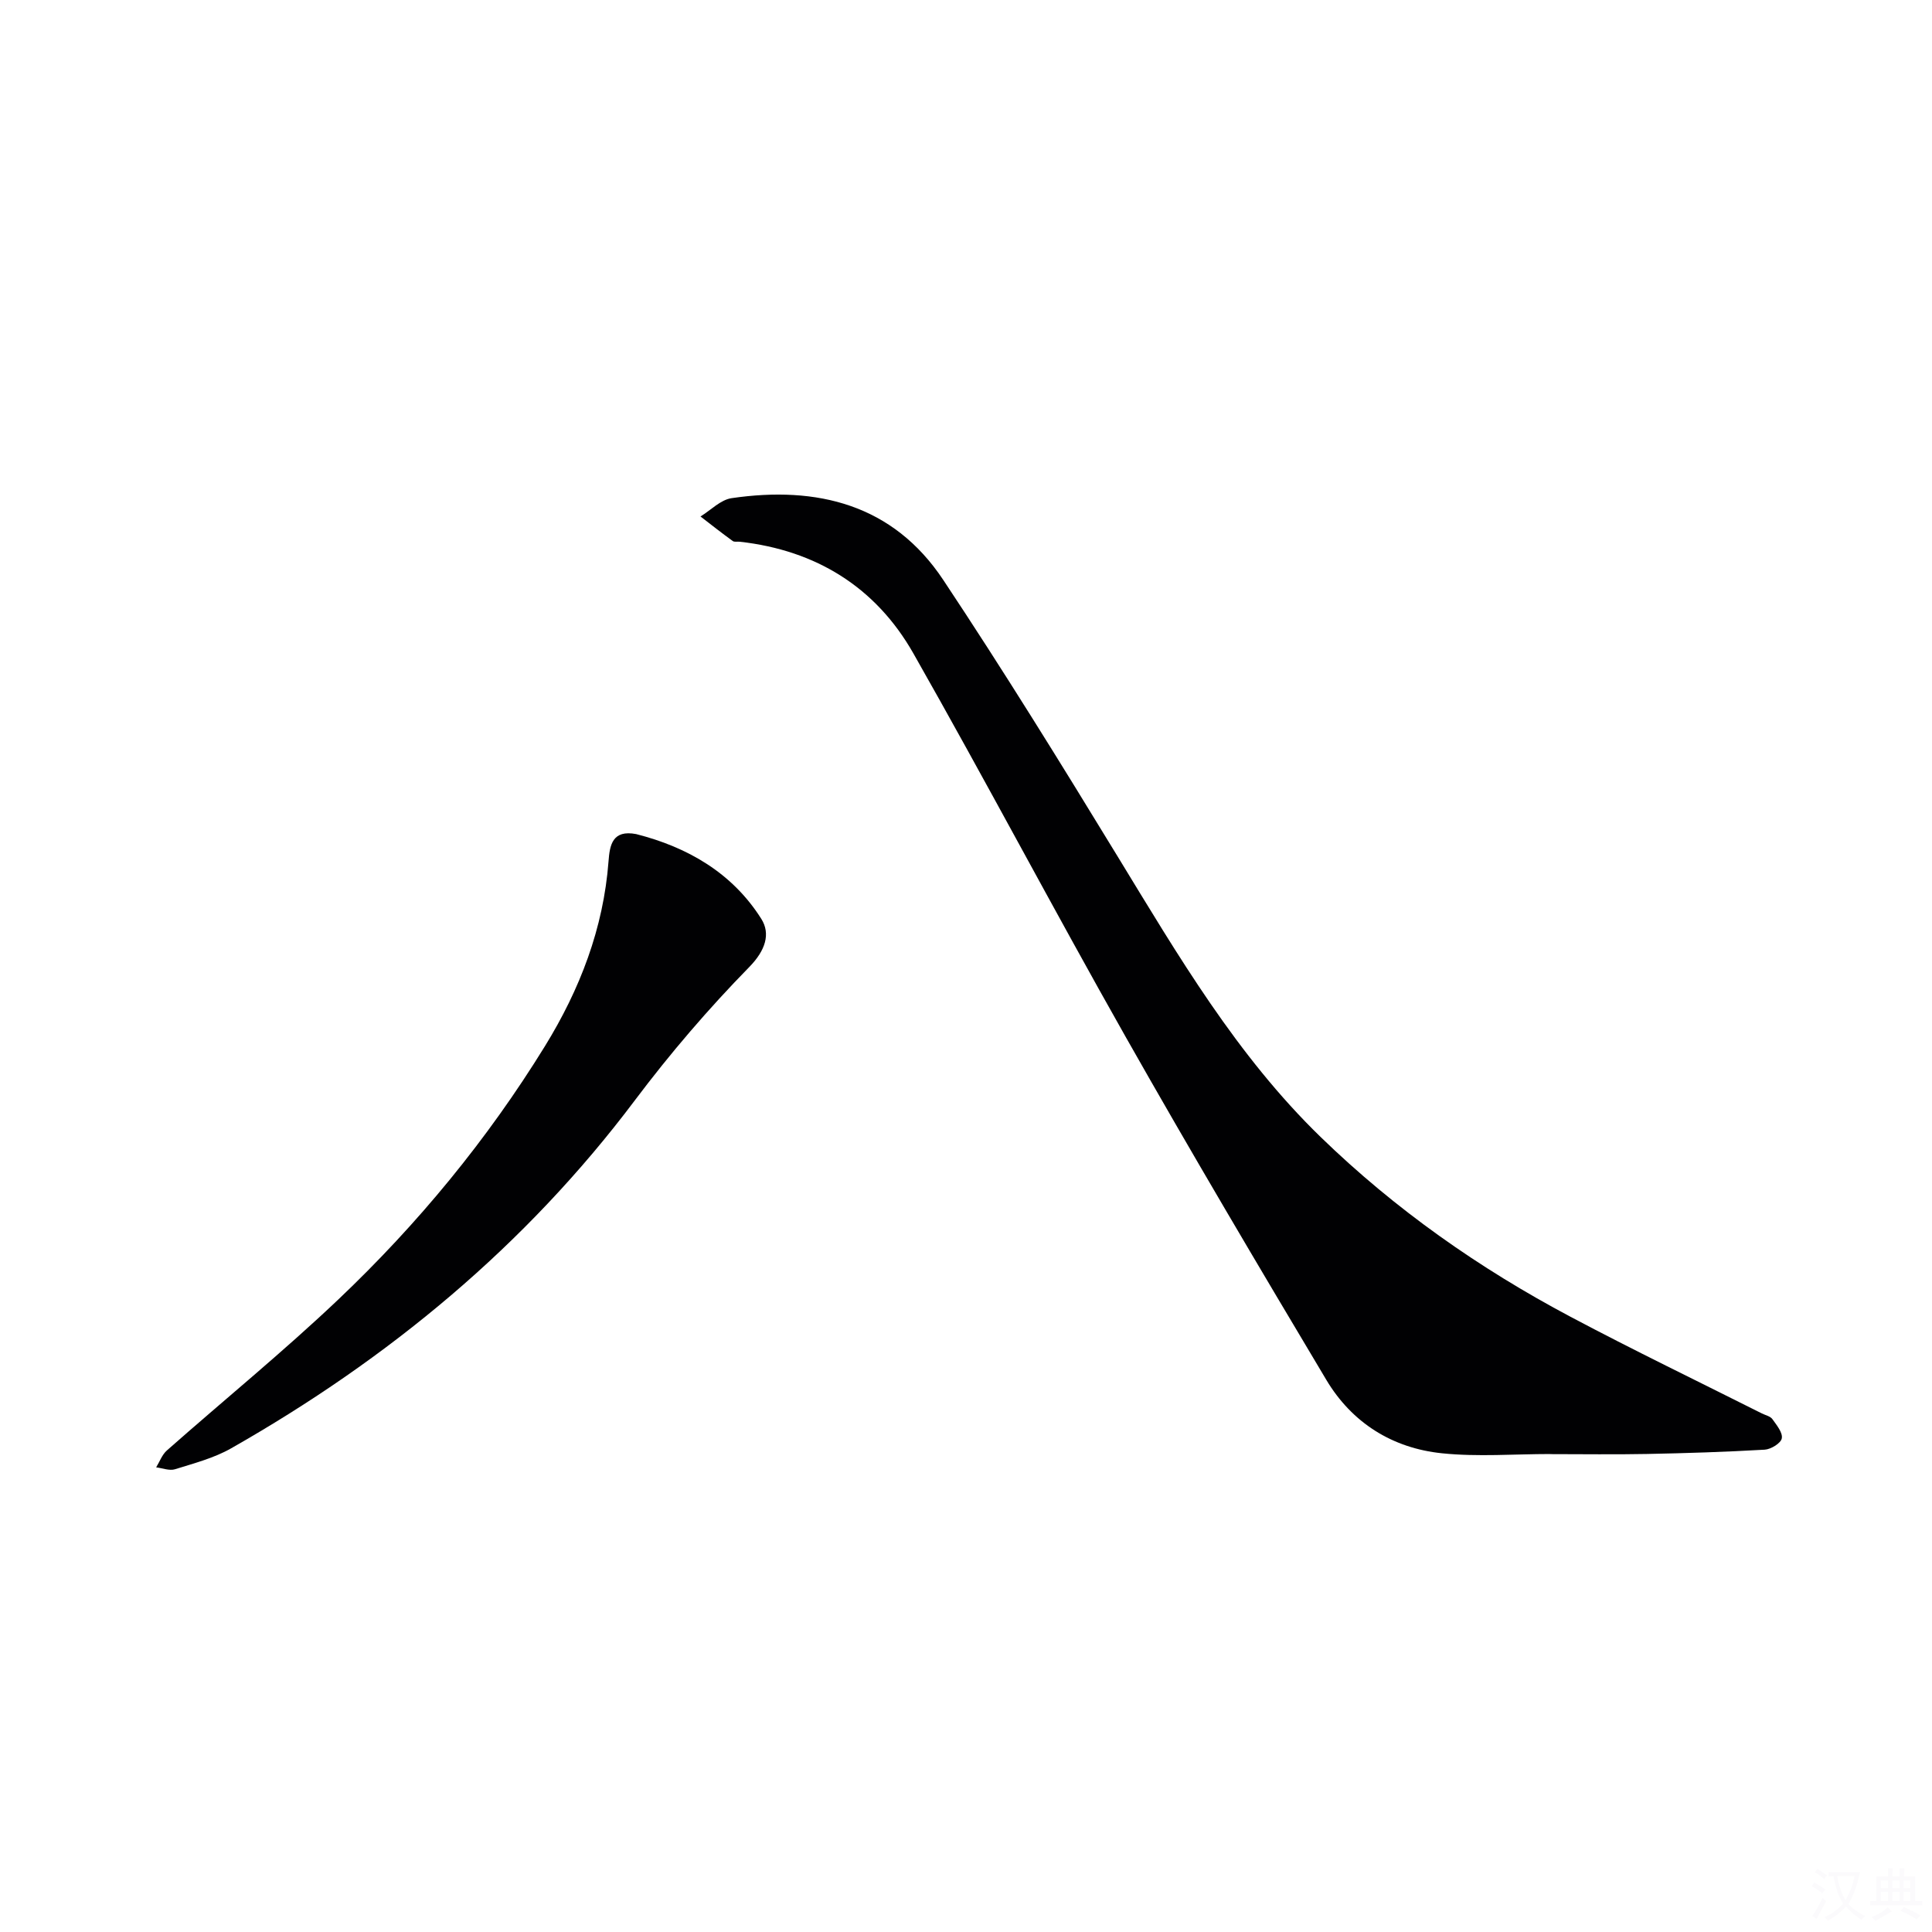 <svg viewBox="0 0 400 400" xmlns="http://www.w3.org/2000/svg"><rect width="400" height="400" fill="white" /><path d="m377.9 391.2c-.2.3-.4.5-.6.8-.7-.6-1.4-1-2.2-1.5.2-.3.4-.5.5-.8.6.4 1.4.8 2.3 1.5zm-1.8 6.1c-.2-.2-.5-.4-.9-.6.4-.6.8-1.2 1.2-1.9s.7-1.3.9-1.9c.3.3.5.5.8.7-.7 1.3-1.4 2.6-2 3.7zm2.2-9c-.3.3-.5.5-.6.8-.6-.6-1.3-1.1-2-1.5.3-.3.5-.5.6-.7.6.5 1.3.9 2 1.4zm.3.2v-.9h2 4.5c-.3 1.3-.6 2.5-1 3.6s-.9 2.1-1.4 3c.4.5 1 1 1.6 1.4s1.2.8 1.9 1.1c-.3.2-.5.4-.8.8-.4-.3-1-.7-1.6-1.2s-1.2-1.1-1.6-1.6c-.5.6-1.1 1.1-1.7 1.6s-1.4.9-2.1 1.4c-.1-.3-.3-.5-.7-.8.6-.2 1.2-.5 1.9-1s1.4-1.1 2-1.8c-.5-.8-.9-1.6-1.2-2.5s-.6-2-.8-3.2c-.4.1-.7.1-1 .1zm2.5 2.7c.3 1 .7 1.7 1 2.2.3-.5.6-1.1 1-2s.6-1.9.9-3h-3.2-.4c.1.9.3 1.8.7 2.8z" fill="#fbfafc"/><path d="m396.5 388.5v1.5 3.6h1.5v.9c-.4 0-1 0-1.7 0h-7.9c-.5 0-.9 0-1.2 0v-.9h1.3v-3.5c0-.7 0-1.2 0-1.6h2.4c0-.8 0-1.4 0-1.7h1c0 .3-.1.8-.1 1.7h1.5c0-.8 0-1.4 0-1.7h1c0 .3-.1.9-.1 1.7zm-8.2 9.2c-.2-.3-.5-.5-.8-.8.8-.3 1.4-.6 1.9-.9s1-.7 1.4-1.1c.3.3.6.5.9.8-1.6 1-2.8 1.6-3.4 2zm2.6-6.8v-1.6h-1.5v1.6zm0 2.7v-1.9h-1.5v1.9zm2.4-2.7v-1.6h-1.5v1.6zm0 2.7v-1.9h-1.5v1.9zm.2 2 .7-.8c.4.2.9.5 1.6.8s1.3.7 1.8 1c-.3.3-.5.5-.8.8-.4-.3-1.5-1-3.3-1.8zm2-4.7v-1.6h-1.4v1.6zm0 2.7v-1.9h-1.4v1.9z" fill="#fbfafc"/><g fill="#010103"><path d="m320.99 301.04c-7.48 0-15.01.61-22.41-.15-10.29-1.05-18.67-6.3-23.99-15.22-14.05-23.54-28.02-47.13-41.53-70.99-14.91-26.33-29.01-53.11-43.96-79.41-7.79-13.7-20.14-21.34-35.93-23.11-.5-.06-1.13.1-1.47-.15-2.26-1.64-4.46-3.37-6.67-5.08 2.14-1.31 4.15-3.45 6.43-3.79 17.71-2.59 33.42 1.27 43.82 16.91 12.51 18.82 24.4 38.06 36.17 57.36 12.49 20.47 24.6 41.14 42.01 58.03 15.41 14.95 32.8 27.16 51.71 37.19 13.06 6.93 26.39 13.36 39.61 20.01.74.37 1.74.57 2.17 1.17.88 1.23 2.18 2.81 1.95 3.99-.19 1-2.24 2.26-3.53 2.34-8.13.47-16.28.73-24.43.89-6.64.13-13.28.03-19.93.03-.02 0-.02-.01-.02-.02z"/><path d="m131.72 172.69c10.65 2.71 19.89 8.03 25.9 17.55 1.95 3.09.87 6.54-2.5 9.98-8.46 8.64-16.4 17.91-23.67 27.58-22.66 30.15-51.04 53.56-83.63 72.08-3.54 2.01-7.65 3.08-11.58 4.31-1.15.36-2.6-.23-3.91-.39.73-1.18 1.22-2.61 2.21-3.49 11.83-10.45 24.1-20.44 35.54-31.3 16.45-15.62 30.84-33.09 42.76-52.44 7.21-11.71 12.1-24.35 13.15-38.26.25-3.32.78-6.57 5.73-5.62z"/></g></svg>